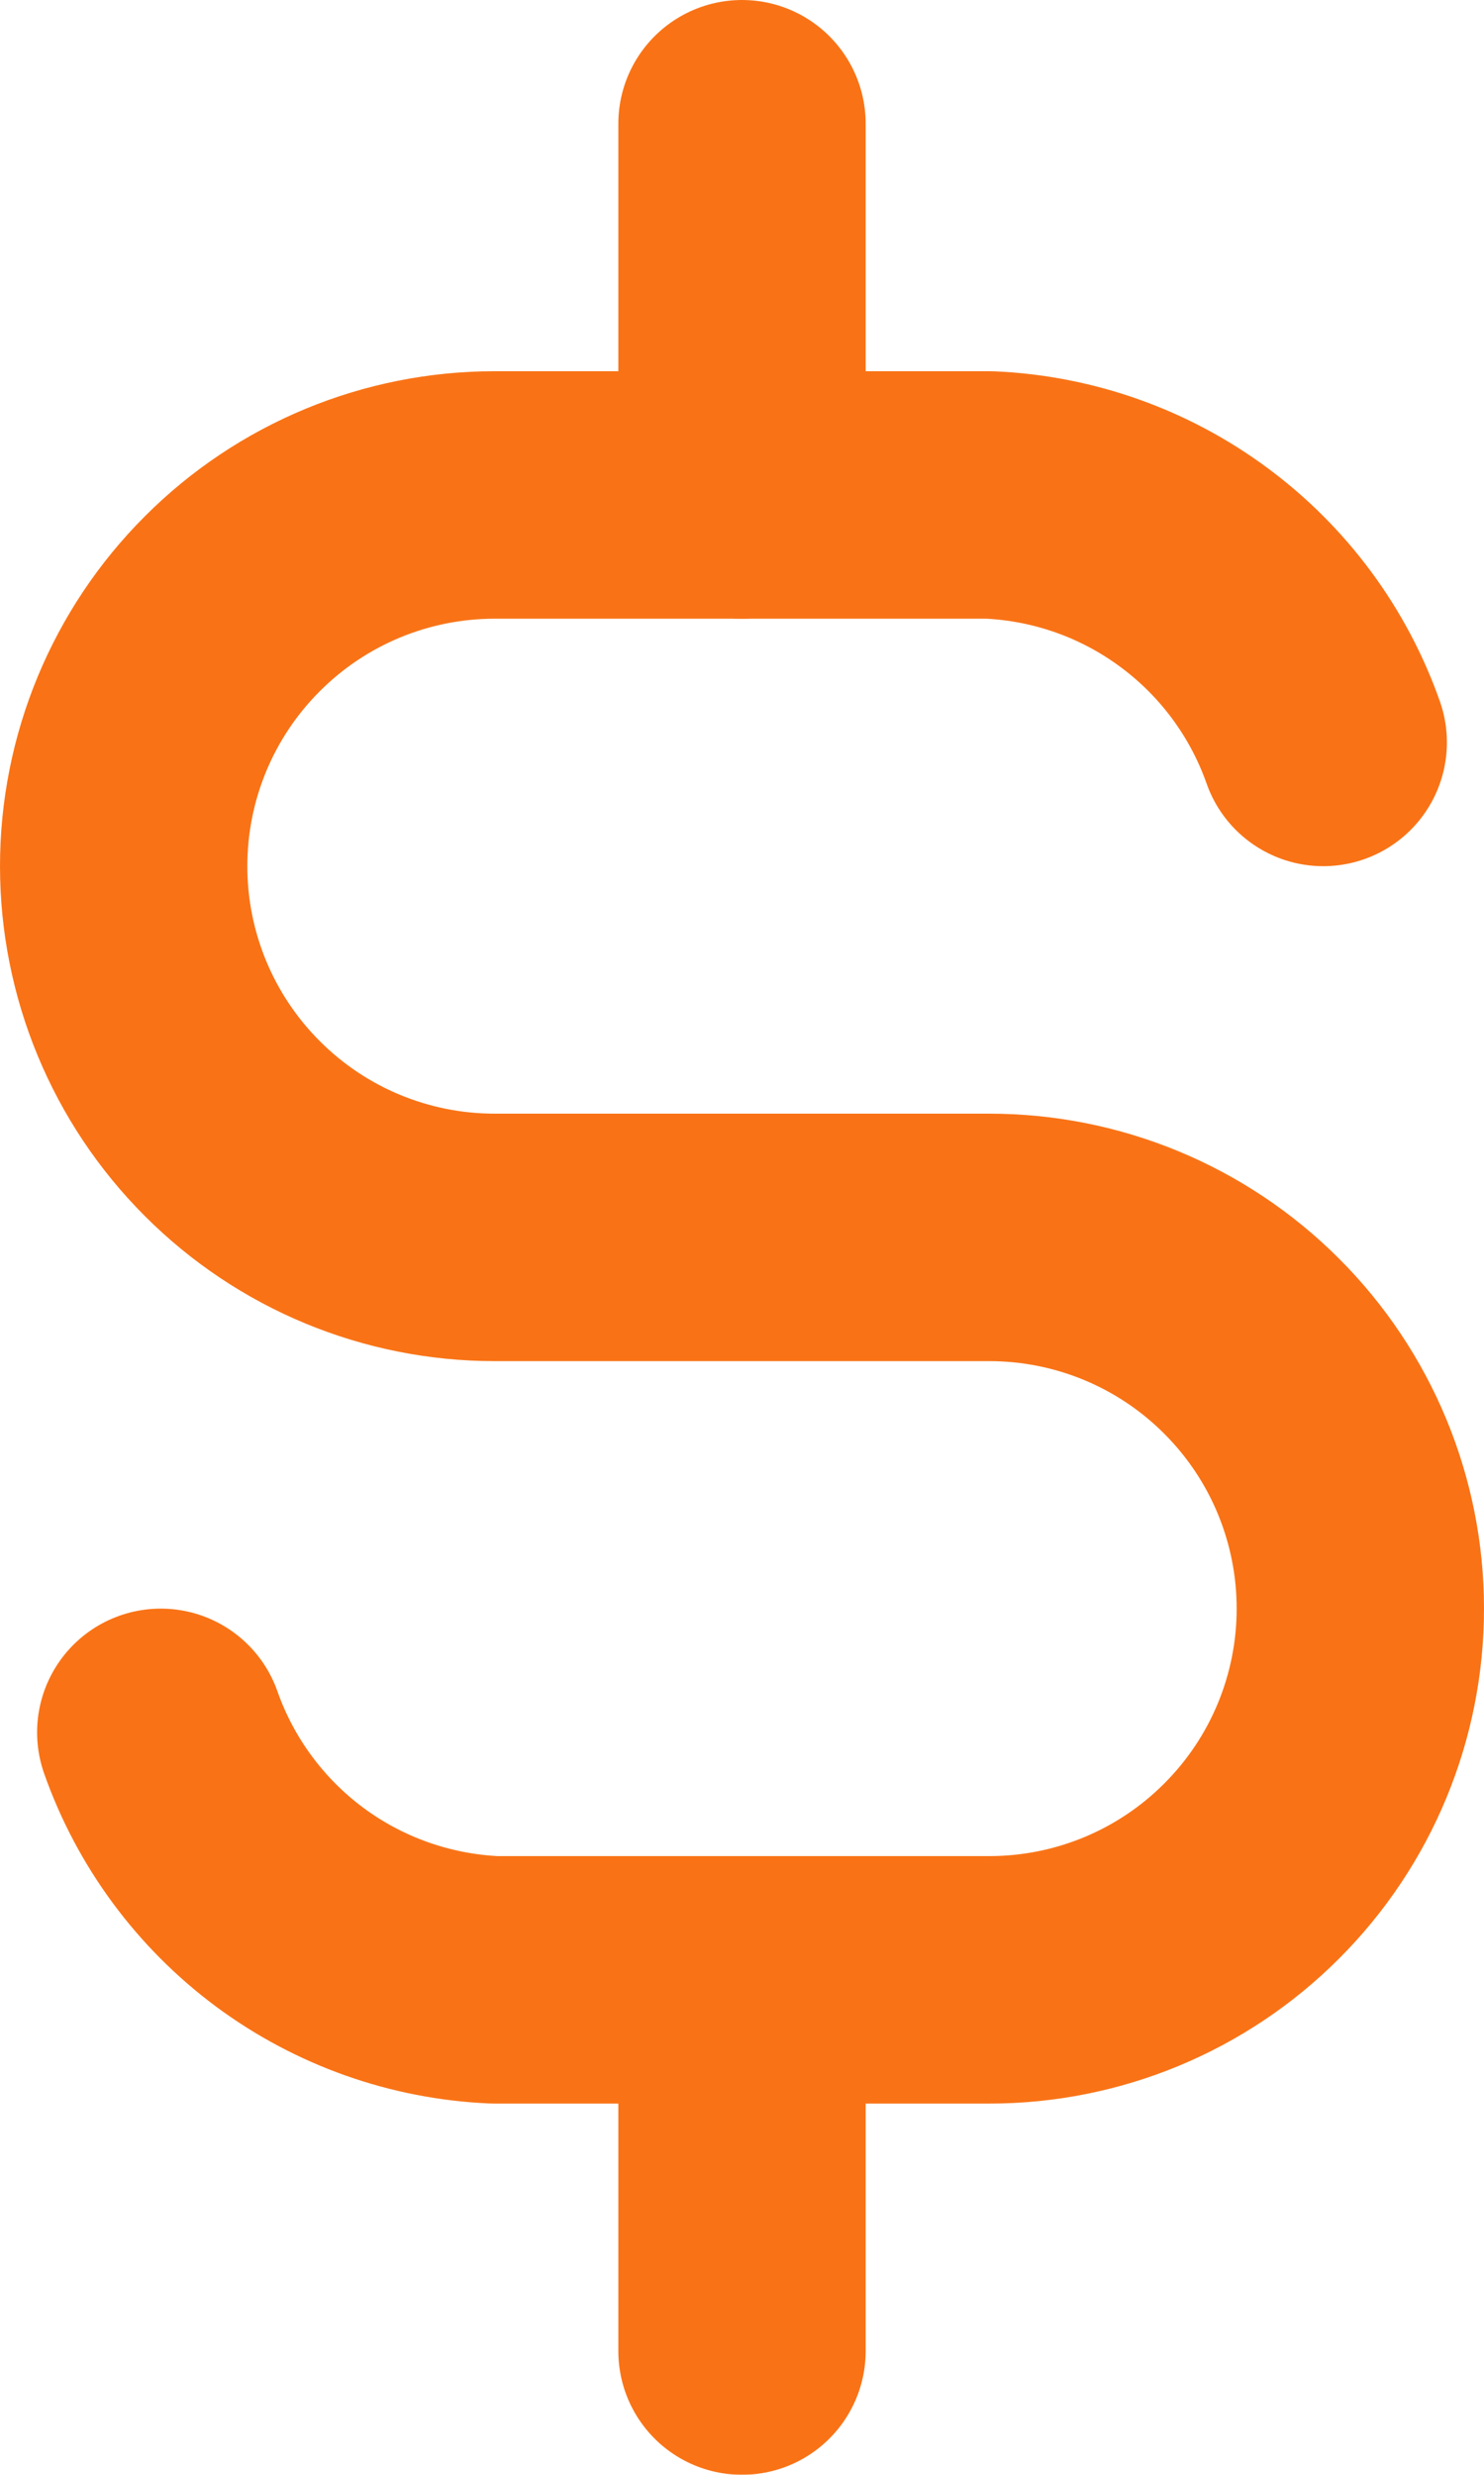 <svg width="12" height="20" viewBox="0 0 12 20" fill="none" xmlns="http://www.w3.org/2000/svg">
<mask id="mask0_6_676" style="mask-type:alpha" maskUnits="userSpaceOnUse" x="-6" y="-2" width="24" height="24">
<rect x="-6" y="-2" width="24" height="24" fill="white"/>
</mask>
<g mask="url(#mask0_6_676)">
<path d="M10.7 6C10.501 5.435 10.137 4.943 9.656 4.587C9.175 4.23 8.598 4.026 8 4H4C3.204 4 2.441 4.316 1.879 4.879C1.316 5.441 1 6.204 1 7C1 7.796 1.316 8.559 1.879 9.121C2.441 9.684 3.204 10 4 10H8C8.796 10 9.559 10.316 10.121 10.879C10.684 11.441 11 12.204 11 13C11 13.796 10.684 14.559 10.121 15.121C9.559 15.684 8.796 16 8 16H4C3.402 15.974 2.825 15.77 2.344 15.414C1.863 15.057 1.499 14.565 1.3 14" stroke="#F97316" stroke-width="2" stroke-linecap="round" stroke-linejoin="round"/>
<path d="M6 1V4M6 16V19" stroke="#F97316" stroke-width="2" stroke-linecap="round" stroke-linejoin="round"/>
</g>
</svg>
